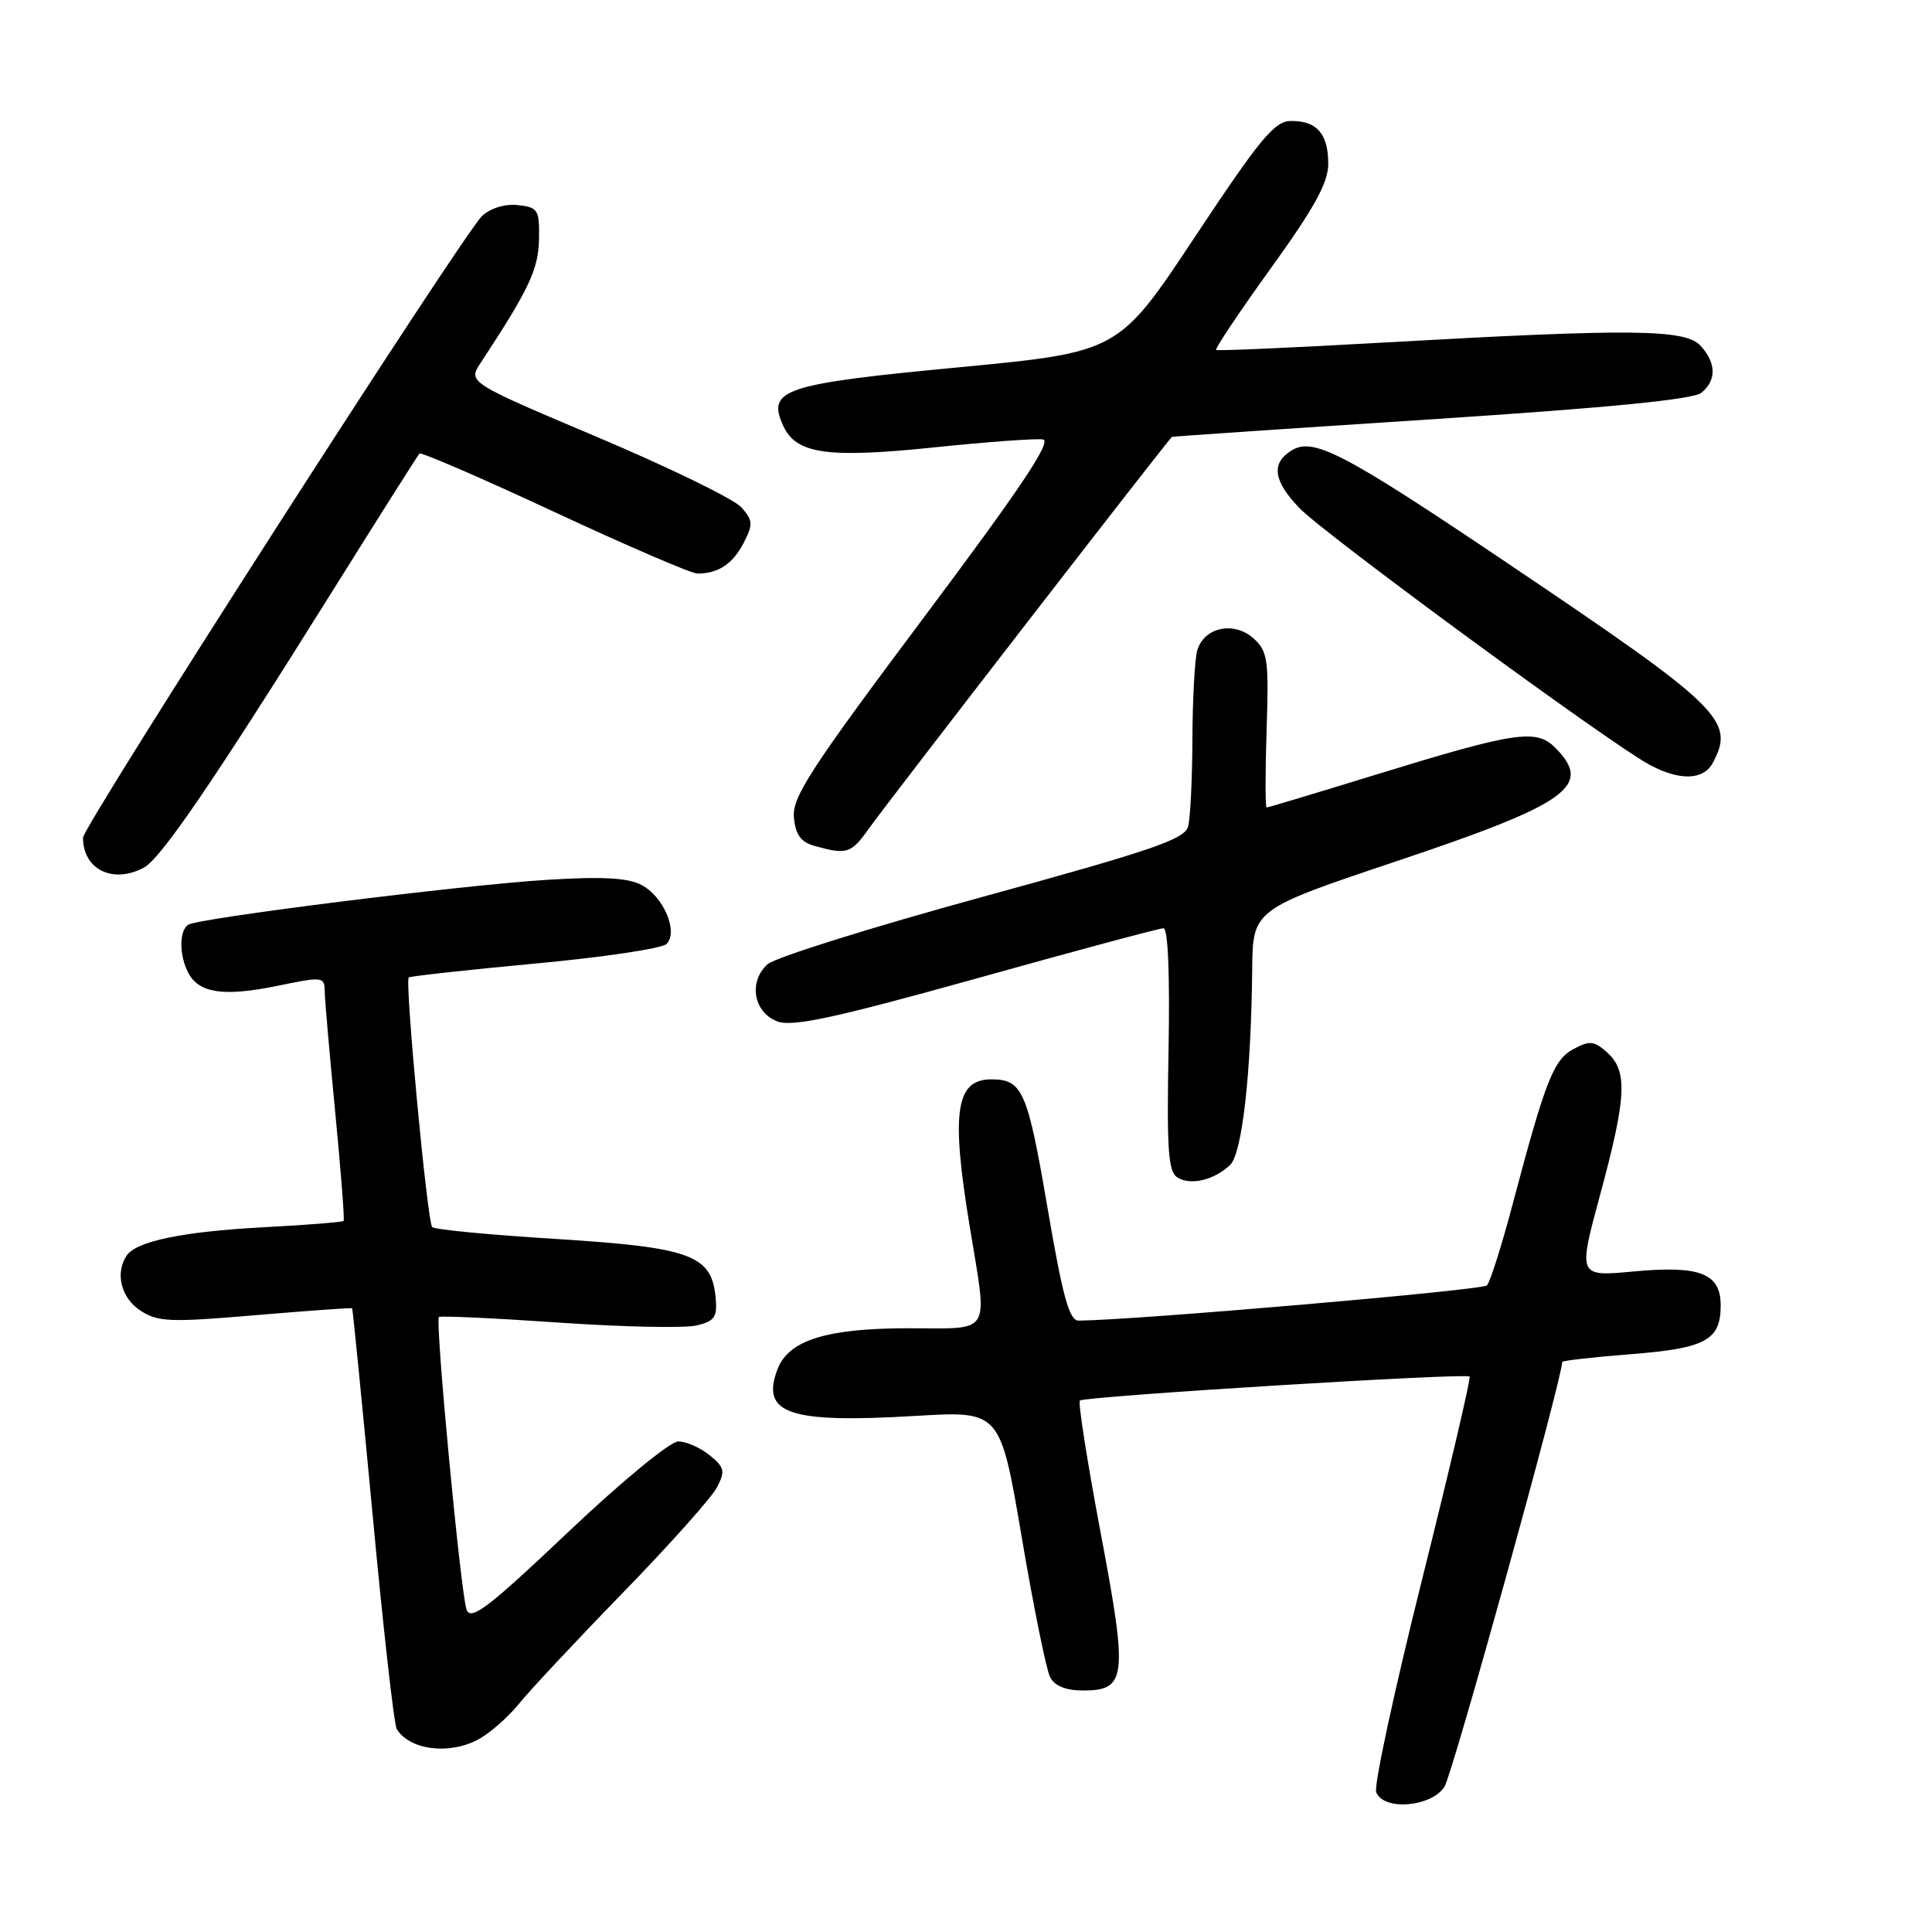 <?xml version="1.0" encoding="UTF-8" standalone="no"?>
<!DOCTYPE svg PUBLIC "-//W3C//DTD SVG 1.1//EN" "http://www.w3.org/Graphics/SVG/1.1/DTD/svg11.dtd" >
<svg xmlns="http://www.w3.org/2000/svg" xmlns:xlink="http://www.w3.org/1999/xlink" version="1.1" viewBox="0 0 256 256">
 <g >
 <path fill="currentColor"
d=" M 191.40 236.75 C 192.46 235.11 207.00 182.64 207.00 180.47 C 207.00 180.29 211.08 179.83 216.06 179.44 C 226.02 178.66 228.00 177.59 228.00 172.96 C 228.00 168.72 225.24 167.65 216.42 168.48 C 209.09 169.16 209.09 169.16 212.02 158.33 C 215.52 145.40 215.70 141.94 212.99 139.49 C 211.25 137.91 210.66 137.85 208.52 138.99 C 205.85 140.42 204.80 143.09 200.45 159.50 C 199.00 165.00 197.45 169.87 197.03 170.32 C 196.43 170.96 150.47 174.92 142.93 174.99 C 141.68 175.00 140.82 171.87 138.77 159.86 C 136.16 144.60 135.48 143.05 131.45 143.02 C 126.63 142.98 125.98 147.25 128.49 162.50 C 130.89 177.14 131.57 176.00 120.47 176.00 C 109.53 176.00 104.49 177.57 103.02 181.44 C 100.77 187.35 104.55 188.62 121.41 187.61 C 132.54 186.95 132.54 186.95 135.39 203.72 C 136.95 212.95 138.65 221.29 139.15 222.25 C 139.76 223.40 141.25 224.00 143.50 224.00 C 149.28 224.00 149.47 222.30 145.83 203.04 C 144.07 193.69 142.83 185.83 143.09 185.58 C 143.65 185.02 194.23 181.90 194.73 182.40 C 194.92 182.58 192.08 194.71 188.42 209.34 C 184.76 223.97 182.03 236.63 182.35 237.47 C 183.31 239.97 189.66 239.46 191.40 236.75 Z  M 63.28 230.54 C 64.80 229.74 67.26 227.61 68.73 225.80 C 70.20 223.98 76.43 217.32 82.58 211.00 C 88.73 204.68 94.32 198.41 95.01 197.07 C 96.12 194.92 96.00 194.42 94.02 192.82 C 92.79 191.82 90.92 191.00 89.87 191.00 C 88.80 191.00 82.36 196.30 75.24 203.05 C 64.71 213.03 62.40 214.79 61.83 213.30 C 61.06 211.29 57.63 175.04 58.16 174.51 C 58.35 174.33 65.50 174.66 74.05 175.25 C 82.60 175.84 90.84 176.01 92.36 175.62 C 94.74 175.03 95.08 174.50 94.81 171.81 C 94.26 166.29 91.45 165.28 73.68 164.17 C 64.98 163.63 57.59 162.93 57.27 162.60 C 56.62 161.95 53.62 130.03 54.16 129.52 C 54.35 129.35 61.87 128.52 70.87 127.68 C 79.87 126.85 87.72 125.68 88.32 125.08 C 89.92 123.48 87.93 118.78 84.98 117.25 C 83.18 116.31 79.76 116.13 72.50 116.58 C 61.21 117.28 26.39 121.64 24.95 122.53 C 23.72 123.29 23.73 126.63 24.97 128.95 C 26.40 131.61 29.70 132.08 36.75 130.63 C 42.82 129.38 43.00 129.40 43.03 131.42 C 43.05 132.56 43.68 139.80 44.43 147.50 C 45.17 155.20 45.67 161.63 45.53 161.78 C 45.38 161.94 40.59 162.32 34.88 162.62 C 24.17 163.20 18.04 164.47 16.77 166.39 C 15.23 168.71 16.05 171.99 18.59 173.65 C 20.91 175.17 22.48 175.24 33.84 174.27 C 40.80 173.68 46.57 173.27 46.66 173.35 C 46.74 173.43 47.97 185.78 49.38 200.79 C 50.78 215.80 52.22 228.55 52.57 229.11 C 54.27 231.87 59.41 232.55 63.28 230.54 Z  M 162.99 154.37 C 164.59 152.85 165.78 142.32 165.92 128.50 C 166.00 120.50 166.00 120.50 185.18 114.07 C 207.88 106.46 211.12 104.12 206.05 99.05 C 203.55 96.55 200.75 96.97 182.33 102.64 C 174.54 105.04 168.02 107.00 167.83 107.00 C 167.65 107.00 167.65 102.38 167.83 96.73 C 168.14 87.42 167.98 86.29 166.12 84.61 C 163.51 82.24 159.47 83.12 158.63 86.24 C 158.30 87.48 158.02 92.78 158.00 98.00 C 157.98 103.22 157.73 108.40 157.43 109.51 C 156.98 111.21 152.70 112.67 130.20 118.84 C 115.51 122.86 102.69 126.88 101.70 127.77 C 99.11 130.11 99.87 134.24 103.09 135.37 C 105.11 136.07 110.90 134.81 129.43 129.64 C 142.49 125.99 153.62 123.00 154.16 123.00 C 154.77 123.00 155.02 129.04 154.84 139.05 C 154.59 152.36 154.79 155.26 156.02 156.03 C 157.76 157.11 160.88 156.37 162.99 154.37 Z  M 19.06 114.97 C 21.32 113.76 28.29 103.54 43.94 78.50 C 50.13 68.60 55.37 60.32 55.58 60.10 C 55.80 59.88 63.85 63.36 73.48 67.85 C 83.10 72.33 91.62 76.00 92.41 76.00 C 95.17 76.00 97.09 74.73 98.52 71.97 C 99.81 69.47 99.78 68.97 98.23 67.22 C 97.28 66.14 88.74 61.98 79.25 57.96 C 61.99 50.66 61.99 50.66 63.69 48.08 C 70.10 38.33 71.34 35.70 71.42 31.72 C 71.49 27.80 71.30 27.48 68.66 27.18 C 66.98 26.98 65.04 27.56 63.90 28.59 C 61.51 30.76 11.00 109.44 11.00 111.00 C 11.00 115.21 14.96 117.16 19.06 114.97 Z  M 115.16 109.75 C 117.58 106.34 154.92 58.08 155.29 57.89 C 155.40 57.83 170.89 56.78 189.70 55.56 C 213.23 54.02 224.38 52.93 225.45 52.04 C 227.46 50.38 227.42 48.12 225.35 45.83 C 223.33 43.60 216.29 43.53 183.50 45.38 C 171.40 46.07 161.34 46.51 161.14 46.37 C 160.94 46.23 164.21 41.36 168.39 35.55 C 174.19 27.50 176.00 24.21 176.00 21.70 C 176.00 17.73 174.48 15.99 171.05 16.03 C 168.88 16.05 166.99 18.33 158.36 31.35 C 148.22 46.65 148.22 46.65 127.06 48.67 C 103.76 50.88 101.59 51.61 103.78 56.42 C 105.49 60.17 109.62 60.75 123.90 59.27 C 130.83 58.55 137.26 58.08 138.19 58.23 C 139.43 58.43 135.27 64.65 122.38 81.86 C 107.36 101.92 104.93 105.67 105.20 108.32 C 105.42 110.65 106.13 111.59 108.00 112.11 C 112.24 113.28 112.79 113.10 115.16 109.75 Z  M 226.96 101.07 C 229.95 95.49 228.12 93.72 199.82 74.67 C 177.95 59.94 174.00 57.88 171.10 59.71 C 168.40 61.41 168.73 63.74 172.19 67.33 C 175.58 70.84 213.18 98.42 218.53 101.31 C 222.55 103.49 225.72 103.40 226.96 101.07 Z "/>
</g>
</svg>